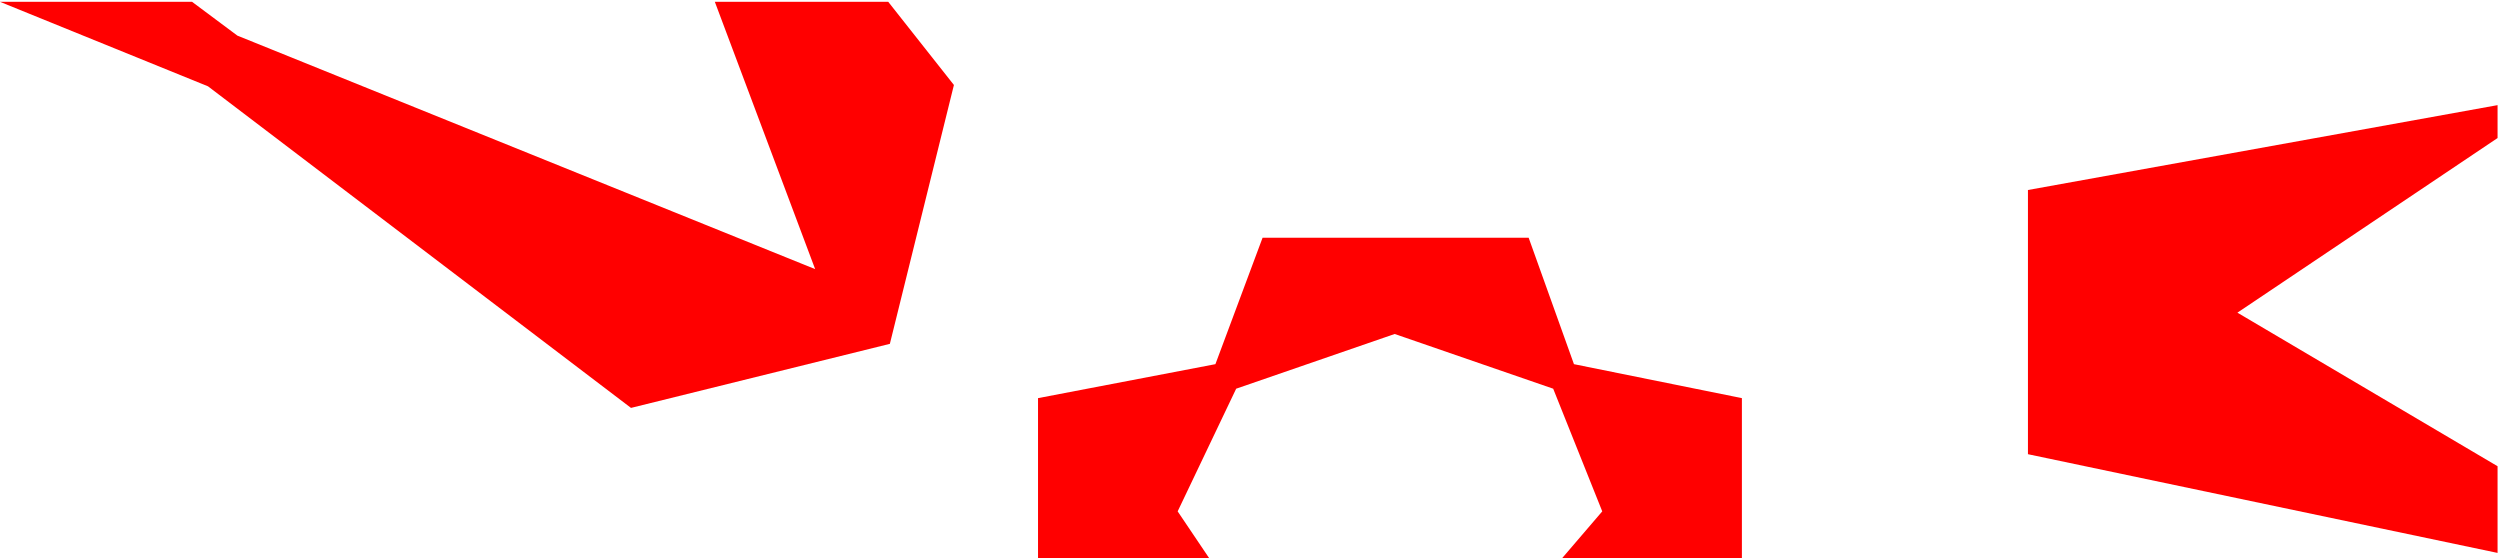 <?xml version="1.0" encoding="UTF-8"?>
<svg width="815px" height="182px" viewBox="0 0 815 182" version="1.1" xmlns="http://www.w3.org/2000/svg" xmlns:xlink="http://www.w3.org/1999/xlink">
<style>
/* <![CDATA[ */
    .shape {
        fill: red;
    }
/* ]]> */
</style>
    <g id="ar-tittelhode-grafisk-element2" stroke="none" stroke-width="1" fill="none" fill-rule="evenodd">
        <g class="shape" transform="translate(-1, 0)" fill="#000000">
            <polygon id="Fill-1" points="234.03 0.581 266.738 87.733 78.383 11.61 63.594 0.581 0.963 0.581 68.81 28.141 206.705 132.976 291.096 112.093 311.976 27.703 290.555 0.581"></polygon>
            <polygon id="Fill-2" points="412.6 77.502 397.222 118.718 339.396 129.793 339.396 183.581 396.284 183.581 384.917 166.704 403.992 126.716 455.662 108.878 507.339 126.716 523.332 166.704 508.866 183.581 568.858 183.581 568.858 129.793 514.107 118.718 499.34 77.502"></polygon>
            <polygon id="Fill-3" points="662.11 61.943 662.11 148.068 815.205 180.25 815.205 151.992 730.396 101.928 815.205 45.002 815.205 34.275"></polygon>
        </g>
    </g>
</svg>
